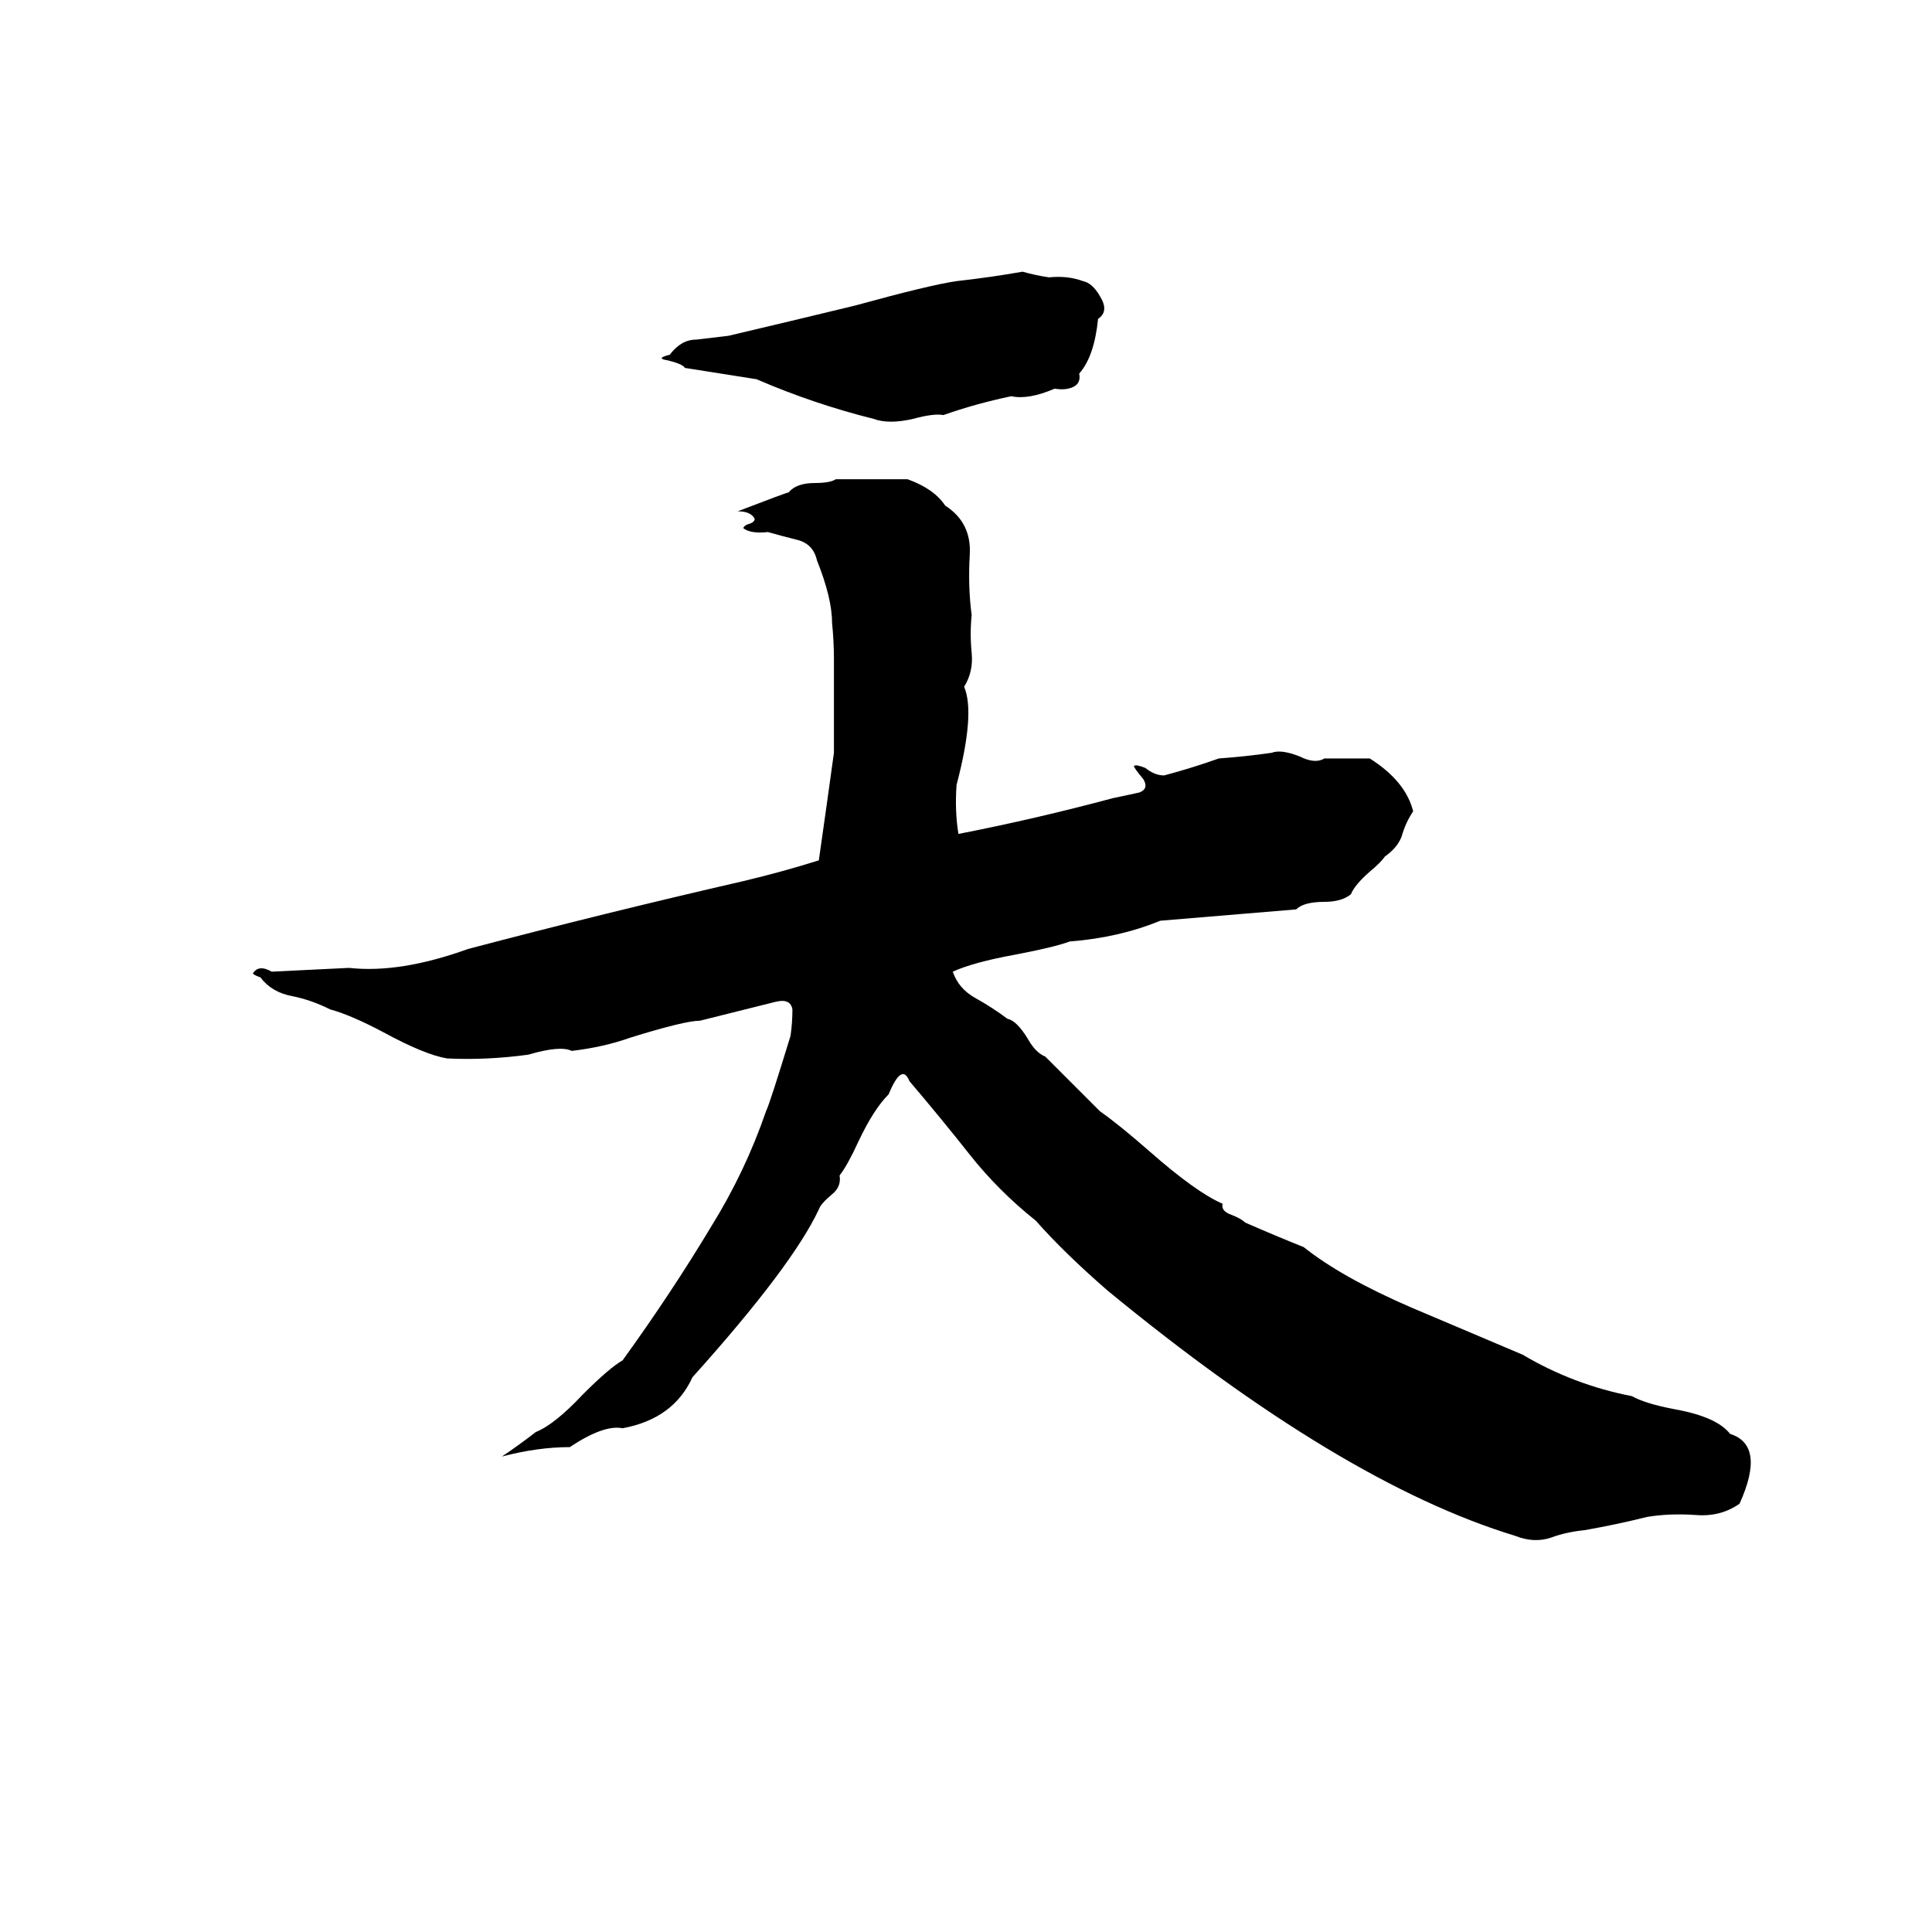 <svg xmlns="http://www.w3.org/2000/svg" viewBox="0 -800 1024 1024">
	<path fill="#000000" d="M542 -656Q549 -654 556 -653Q566 -654 574 -651Q579 -650 583 -643Q588 -635 582 -631Q580 -611 572 -602Q573 -597 569 -595Q565 -593 559 -594Q545 -588 536 -590Q517 -586 500 -580Q495 -581 484 -578Q471 -575 463 -578Q431 -586 401 -599Q382 -602 363 -605Q362 -607 354 -609Q347 -610 355 -612Q361 -620 369 -620Q378 -621 386 -622Q420 -630 453 -638Q493 -649 507 -651Q525 -653 542 -656ZM443 -546H481Q495 -541 501 -532Q515 -523 514 -506Q513 -489 515 -474Q514 -464 515 -454Q516 -444 511 -436Q517 -422 507 -384Q506 -370 508 -358Q549 -366 590 -377Q595 -378 604 -380Q609 -382 606 -387Q601 -393 601 -394Q602 -395 607 -393Q612 -389 617 -389Q632 -393 646 -398Q660 -399 674 -401Q679 -403 689 -399Q697 -395 702 -398Q714 -398 726 -398Q745 -386 749 -370Q745 -364 743 -357Q741 -351 734 -346Q732 -343 726 -338Q718 -331 716 -326Q711 -322 702 -322Q691 -322 687 -318Q651 -315 615 -312Q593 -303 567 -301Q559 -298 538 -294Q516 -290 505 -285Q508 -276 517 -271Q526 -266 534 -260Q539 -259 545 -249Q549 -242 554 -240L583 -211Q593 -204 609 -190Q634 -168 648 -162Q647 -158 653 -156Q658 -154 660 -152Q676 -145 691 -139Q711 -123 748 -107L807 -82Q834 -66 865 -60Q872 -56 888 -53Q910 -49 917 -40Q936 -34 922 -3Q912 4 899 3Q885 2 873 4Q857 8 840 11Q830 12 822 15Q813 18 803 14Q711 -14 587 -116Q564 -136 549 -153Q529 -169 514 -188Q499 -207 482 -227Q478 -237 471 -220Q463 -212 455 -195Q449 -182 445 -177Q446 -171 441 -167Q435 -162 434 -159Q420 -129 367 -70Q357 -48 330 -43Q320 -45 302 -33Q285 -33 266 -28Q275 -34 284 -41Q294 -45 309 -61Q323 -75 330 -79Q356 -115 377 -150Q395 -179 406 -211Q408 -215 419 -251Q420 -258 420 -265Q419 -271 411 -269Q391 -264 371 -259Q363 -259 334 -250Q320 -245 303 -243Q297 -246 280 -241Q258 -238 237 -239Q225 -241 203 -253Q186 -262 175 -265Q165 -270 155 -272Q144 -274 138 -282Q135 -283 134 -284Q137 -289 144 -285Q165 -286 185 -287Q212 -284 248 -297Q320 -316 394 -333Q415 -338 434 -344Q438 -372 442 -401Q442 -426 442 -451Q442 -460 441 -470Q441 -483 433 -503Q431 -512 422 -514Q414 -516 407 -518Q398 -517 394 -520Q394 -521 396 -522Q400 -523 400 -525Q398 -529 391 -529Q417 -539 418 -539Q422 -544 432 -544Q440 -544 443 -546Z"/>
</svg>